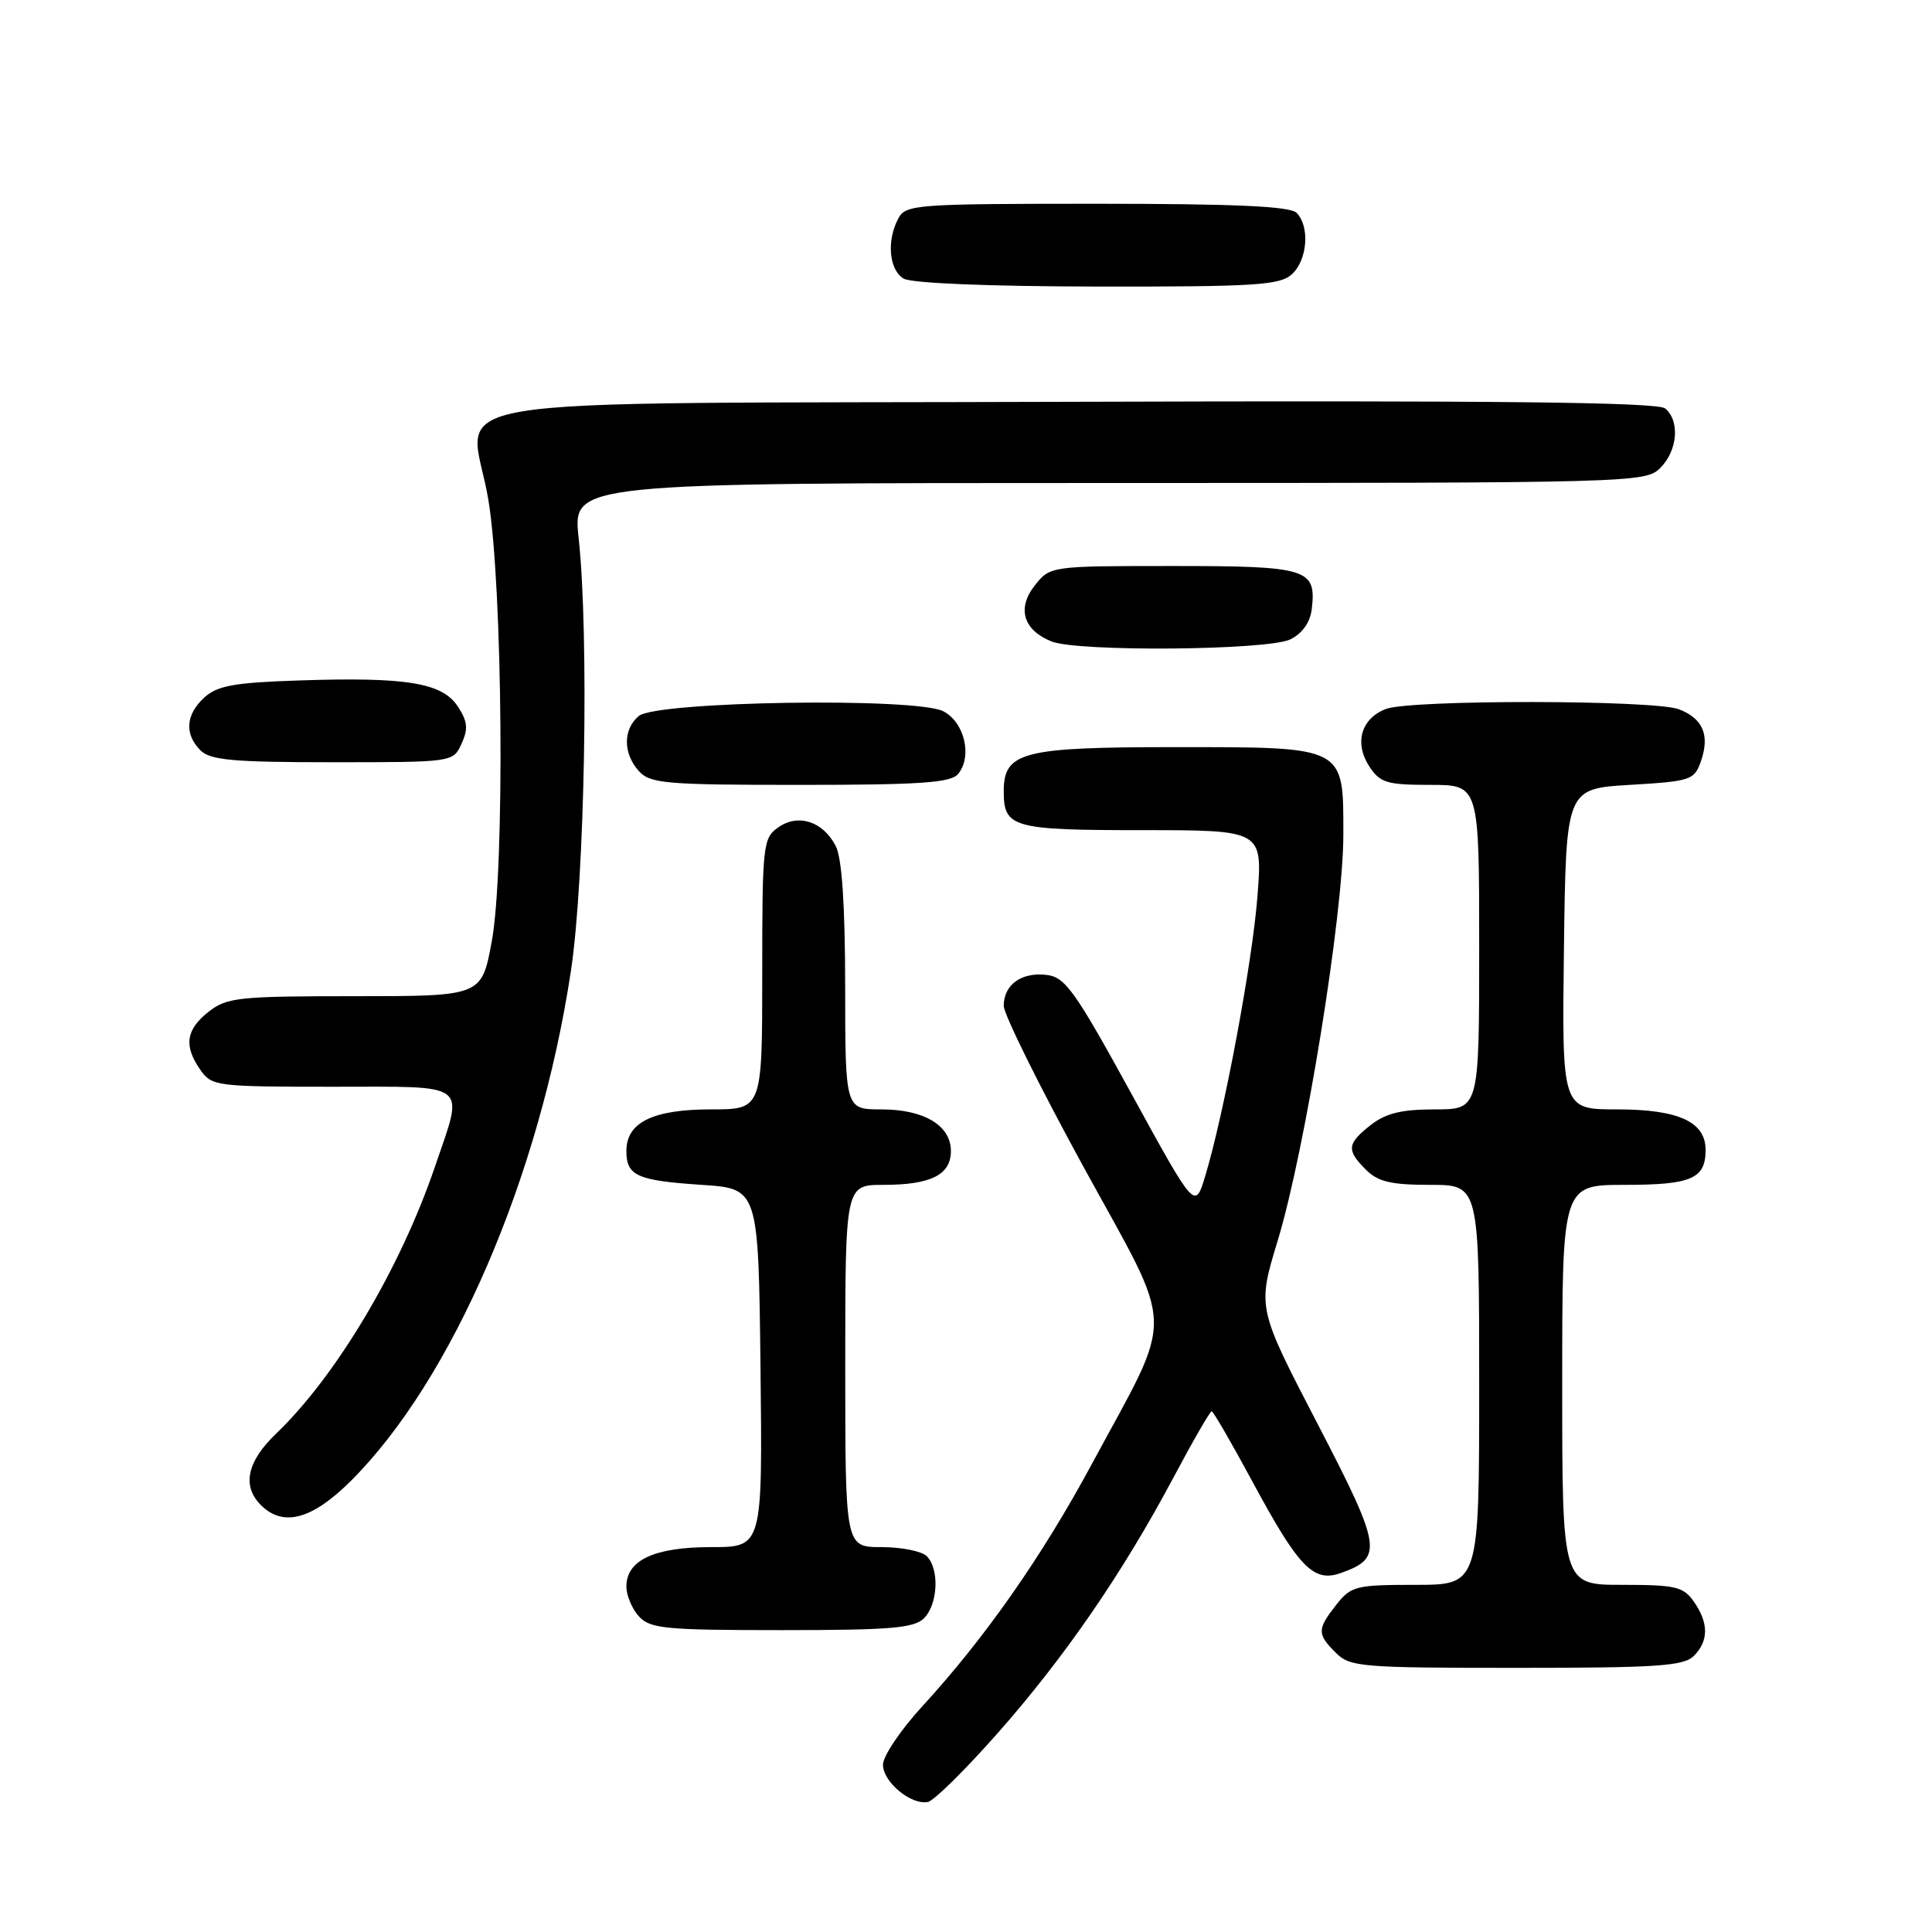 <?xml version="1.0" encoding="UTF-8" standalone="no"?>
<!DOCTYPE svg PUBLIC "-//W3C//DTD SVG 1.1//EN" "http://www.w3.org/Graphics/SVG/1.1/DTD/svg11.dtd" >
<svg xmlns="http://www.w3.org/2000/svg" xmlns:xlink="http://www.w3.org/1999/xlink" version="1.1" viewBox="0 0 256 256">
 <g >
 <path fill="currentColor"
d=" M 132.18 229.67 C 141.08 219.60 148.79 208.38 155.51 195.74 C 158.07 190.93 160.34 187.00 160.55 187.00 C 160.76 187.00 163.20 191.21 165.97 196.35 C 172.10 207.72 174.04 209.73 177.68 208.43 C 183.32 206.42 183.11 205.09 174.55 188.60 C 166.60 173.29 166.60 173.29 169.30 164.40 C 172.94 152.41 178.00 121.14 178.00 110.61 C 178.00 98.78 178.43 99.00 155.50 99.00 C 135.46 99.00 133.00 99.64 133.00 104.86 C 133.00 109.67 134.16 110.00 151.35 110.00 C 167.30 110.00 167.30 110.00 166.62 118.75 C 165.95 127.52 162.18 147.66 159.68 155.89 C 158.34 160.29 158.34 160.29 149.90 144.89 C 142.41 131.24 141.14 129.46 138.67 129.18 C 135.34 128.79 133.00 130.48 133.00 133.28 C 133.00 134.39 137.77 144.02 143.60 154.67 C 155.86 177.04 155.76 173.42 144.68 193.98 C 138.07 206.25 130.53 217.03 122.17 226.14 C 119.33 229.24 117.00 232.70 117.00 233.83 C 117.00 236.12 120.71 239.20 122.95 238.77 C 123.74 238.62 127.90 234.52 132.18 229.67 Z  M 224.43 219.43 C 226.42 217.44 226.43 215.05 224.44 212.22 C 223.06 210.24 222.02 210.00 214.94 210.00 C 207.00 210.00 207.00 210.00 207.00 183.50 C 207.00 157.00 207.00 157.00 215.30 157.00 C 224.13 157.00 226.00 156.19 226.00 152.36 C 226.00 148.64 222.40 147.00 214.26 147.00 C 206.96 147.00 206.96 147.00 207.23 125.75 C 207.50 104.50 207.50 104.50 215.98 104.00 C 224.05 103.52 224.51 103.37 225.38 100.87 C 226.59 97.41 225.65 95.20 222.46 93.98 C 219.15 92.73 186.94 92.69 183.65 93.94 C 180.36 95.19 179.41 98.45 181.44 101.55 C 182.87 103.73 183.75 104.00 189.52 104.00 C 196.00 104.00 196.00 104.00 196.00 125.50 C 196.00 147.00 196.00 147.00 190.13 147.00 C 185.72 147.00 183.62 147.51 181.63 149.07 C 178.47 151.56 178.39 152.39 181.00 155.00 C 182.59 156.59 184.33 157.00 189.50 157.00 C 196.00 157.00 196.00 157.00 196.00 183.50 C 196.00 210.00 196.00 210.00 187.57 210.00 C 179.66 210.00 179.02 210.16 177.07 212.63 C 174.51 215.90 174.50 216.50 177.00 219.00 C 178.88 220.88 180.33 221.00 200.93 221.00 C 219.53 221.00 223.10 220.76 224.43 219.43 Z  M 122.43 214.43 C 124.29 212.57 124.50 207.90 122.80 206.20 C 122.14 205.54 119.44 205.00 116.80 205.00 C 112.00 205.00 112.00 205.00 112.00 181.00 C 112.00 157.00 112.00 157.00 117.07 157.00 C 123.34 157.00 126.00 155.67 126.00 152.52 C 126.00 149.13 122.44 147.00 116.78 147.00 C 112.00 147.00 112.00 147.00 111.99 130.75 C 111.98 119.84 111.56 113.71 110.74 112.10 C 109.05 108.83 105.77 107.77 103.12 109.63 C 101.10 111.05 101.00 111.92 101.00 129.06 C 101.00 147.00 101.00 147.00 94.22 147.00 C 86.52 147.00 83.00 148.72 83.00 152.50 C 83.00 155.80 84.39 156.43 93.00 157.00 C 100.50 157.50 100.50 157.50 100.77 181.25 C 101.04 205.00 101.04 205.00 94.24 205.00 C 86.70 205.00 83.00 206.72 83.00 210.23 C 83.00 211.39 83.74 213.17 84.65 214.17 C 86.14 215.81 88.12 216.00 103.58 216.00 C 117.95 216.00 121.12 215.74 122.43 214.43 Z  M 46.47 196.25 C 59.91 182.86 71.49 156.06 75.64 128.72 C 77.50 116.53 78.07 84.15 76.67 71.25 C 75.88 64.00 75.88 64.00 146.94 64.00 C 216.67 64.00 218.04 63.96 220.00 62.00 C 222.30 59.70 222.62 55.76 220.64 54.12 C 219.65 53.29 198.37 53.06 142.42 53.24 C 53.13 53.54 62.35 52.00 64.71 66.23 C 66.62 77.69 66.91 115.30 65.16 124.75 C 63.82 132.00 63.82 132.00 47.04 132.00 C 31.59 132.00 30.06 132.16 27.63 134.07 C 24.63 136.44 24.32 138.59 26.56 141.78 C 28.05 143.92 28.71 144.00 44.06 144.00 C 62.48 144.00 61.50 143.24 57.64 154.57 C 53.06 168.04 44.57 182.31 36.60 189.95 C 32.73 193.66 32.03 196.89 34.57 199.43 C 37.52 202.38 41.34 201.35 46.47 196.25 Z  M 126.95 102.56 C 128.87 100.24 127.81 95.71 125.00 94.25 C 121.42 92.38 87.00 92.92 84.65 94.87 C 82.54 96.63 82.54 99.83 84.65 102.17 C 86.15 103.83 88.20 104.00 106.03 104.00 C 121.98 104.00 125.98 103.72 126.95 102.56 Z  M 61.16 98.54 C 62.06 96.58 61.96 95.58 60.66 93.61 C 58.61 90.47 53.86 89.69 39.73 90.16 C 31.10 90.44 28.83 90.84 27.10 92.40 C 24.60 94.67 24.41 97.27 26.57 99.43 C 27.87 100.73 30.93 101.00 44.09 101.00 C 60.04 101.00 60.04 101.00 61.16 98.54 Z  M 171.00 84.71 C 172.59 83.91 173.62 82.44 173.82 80.67 C 174.44 75.36 173.28 75.00 155.45 75.00 C 139.15 75.00 139.15 75.00 137.09 77.61 C 134.73 80.61 135.60 83.50 139.32 84.99 C 142.81 86.40 168.09 86.18 171.00 84.71 Z  M 171.17 36.35 C 173.25 34.47 173.59 29.99 171.80 28.20 C 170.93 27.33 163.65 27.00 145.34 27.00 C 121.38 27.00 120.02 27.10 119.04 28.93 C 117.45 31.89 117.80 35.78 119.75 36.92 C 120.80 37.53 131.04 37.95 145.42 37.97 C 166.30 38.00 169.57 37.79 171.17 36.35 Z "/>
</g>
</svg>